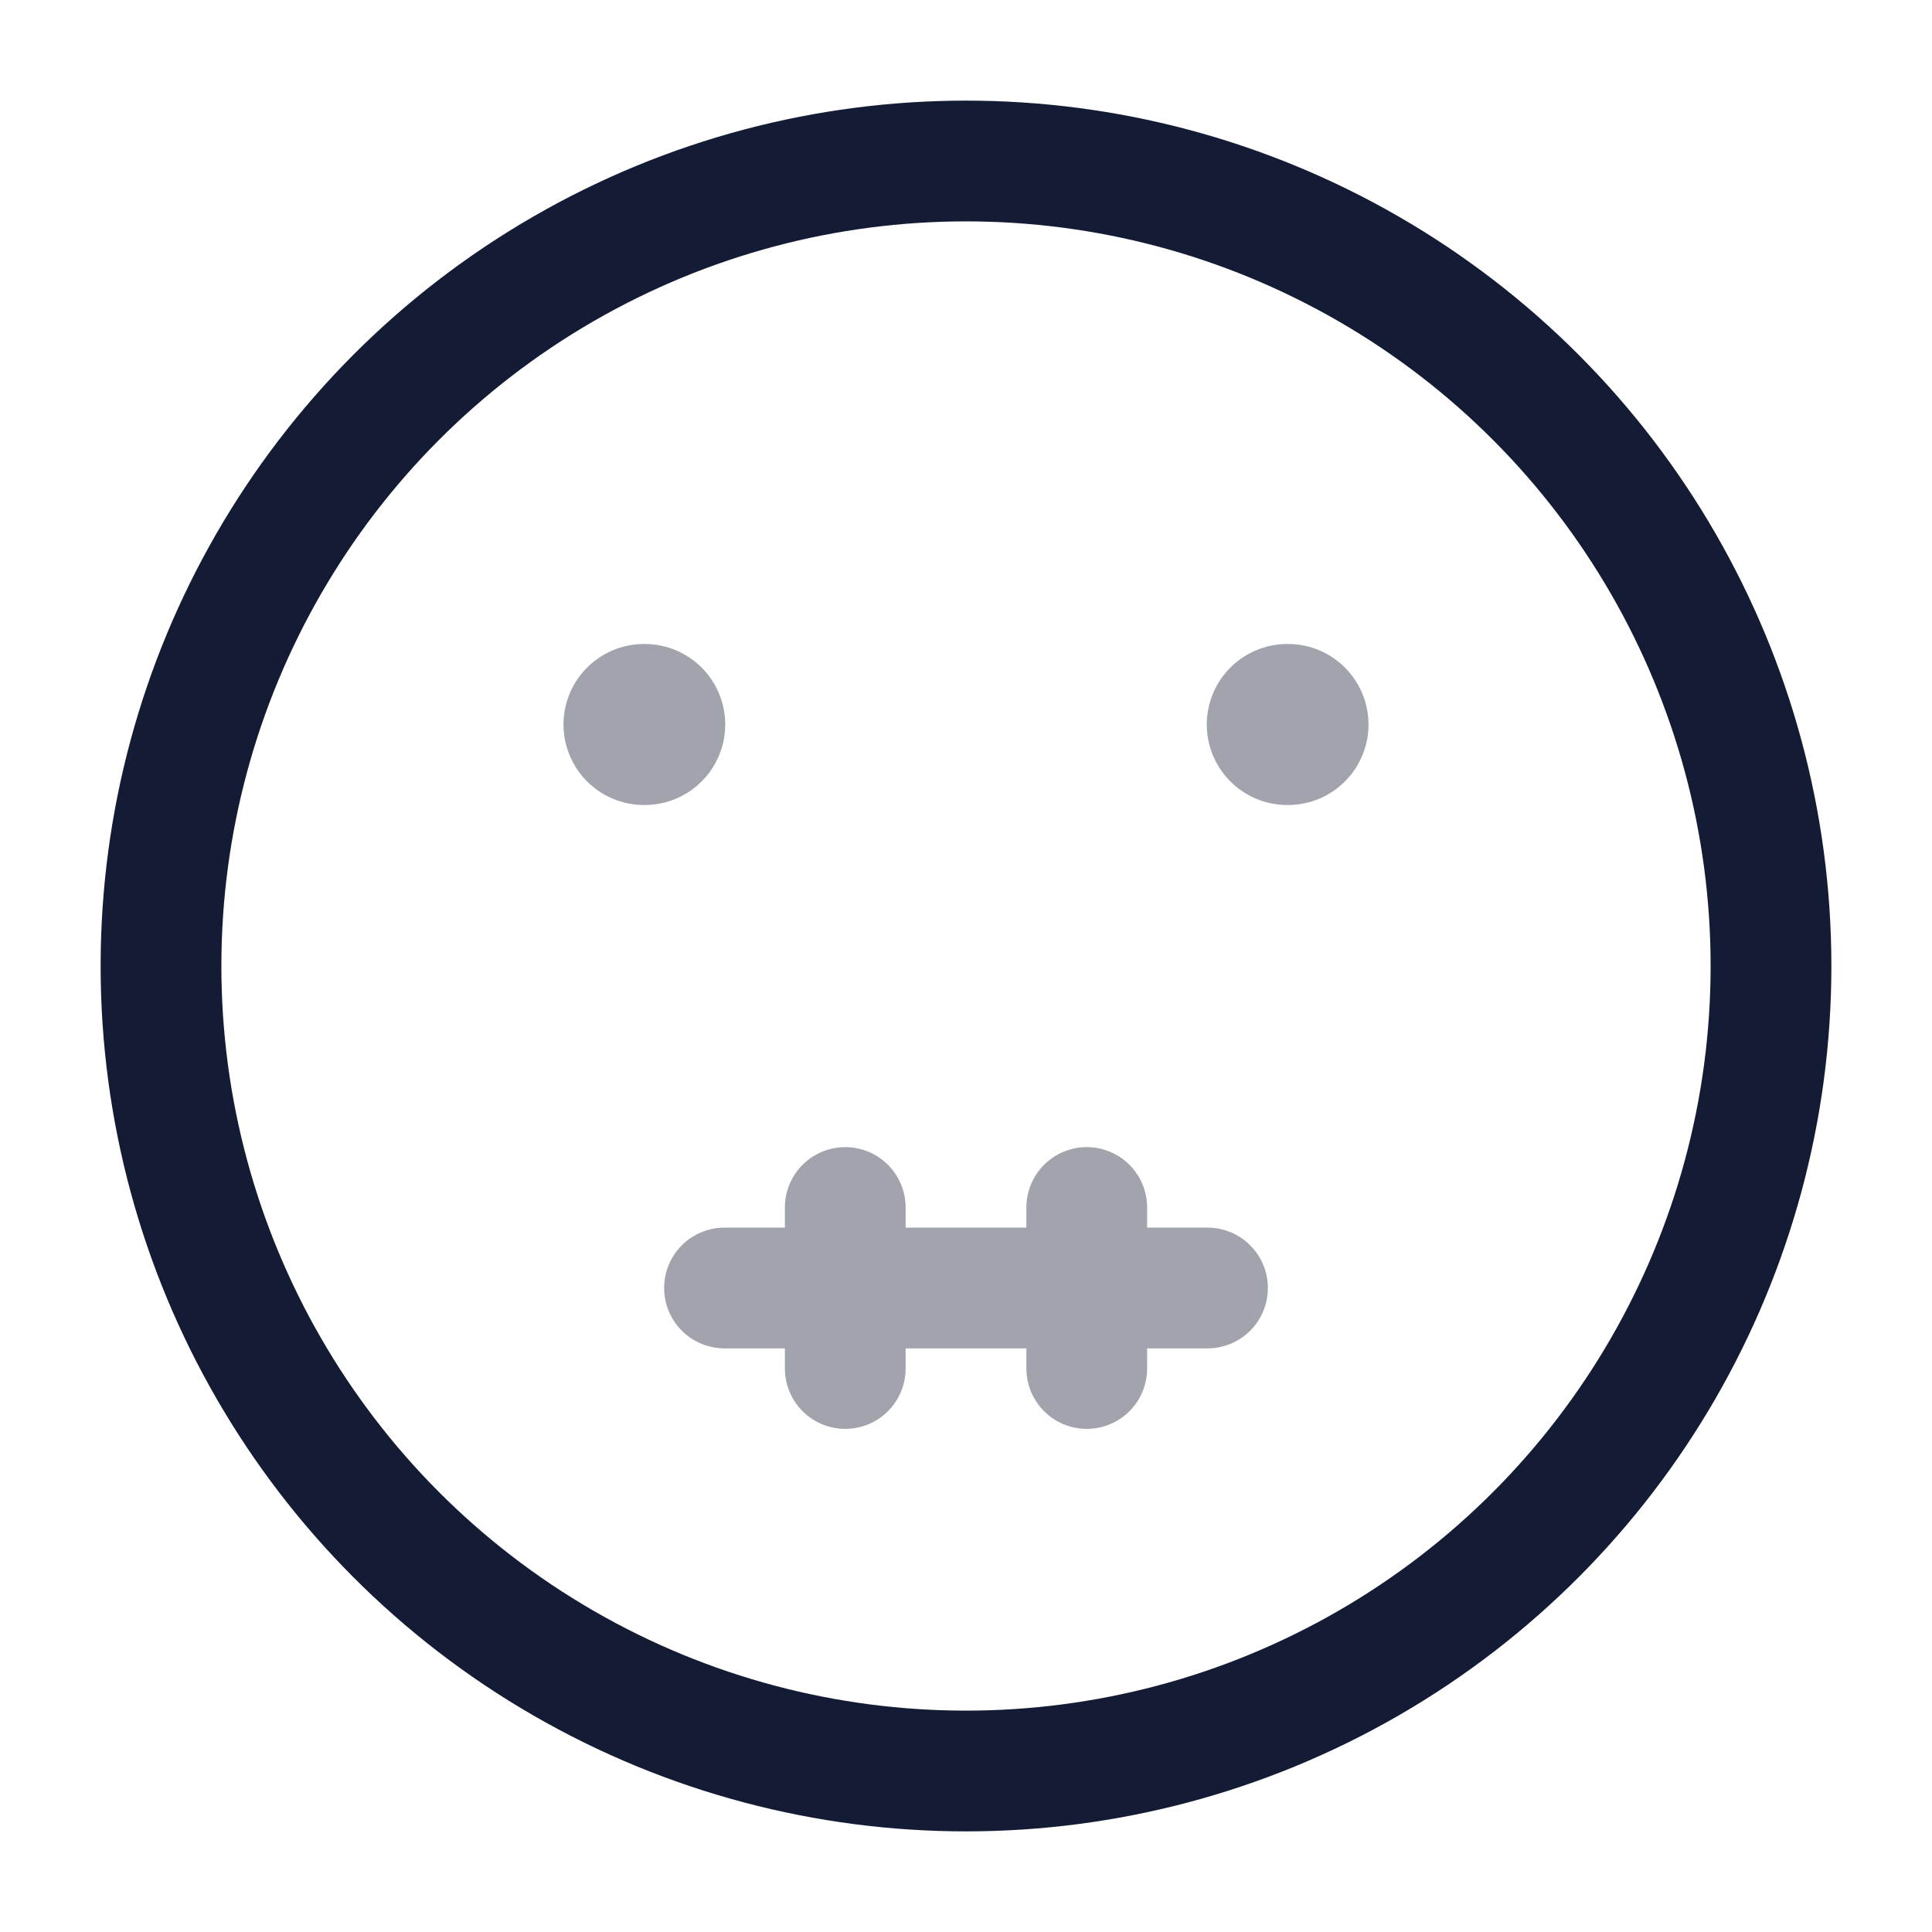 <svg width="24" height="24" viewBox="0 0 24 24" fill="none" xmlns="http://www.w3.org/2000/svg">
<circle cx="12" cy="12" r="10" stroke="#141B34" stroke-width="1.5" stroke-linecap="round" stroke-linejoin="round"/>
<path opacity="0.4" d="M8.009 9H8M16 9H15.991" stroke="#141B34" stroke-width="2" stroke-linecap="round" stroke-linejoin="round"/>
<path opacity="0.4" d="M15 16H9M10.5 15V17M13.5 15V17" stroke="#141B34" stroke-width="1.5" stroke-linecap="round" stroke-linejoin="round"/>
</svg>
